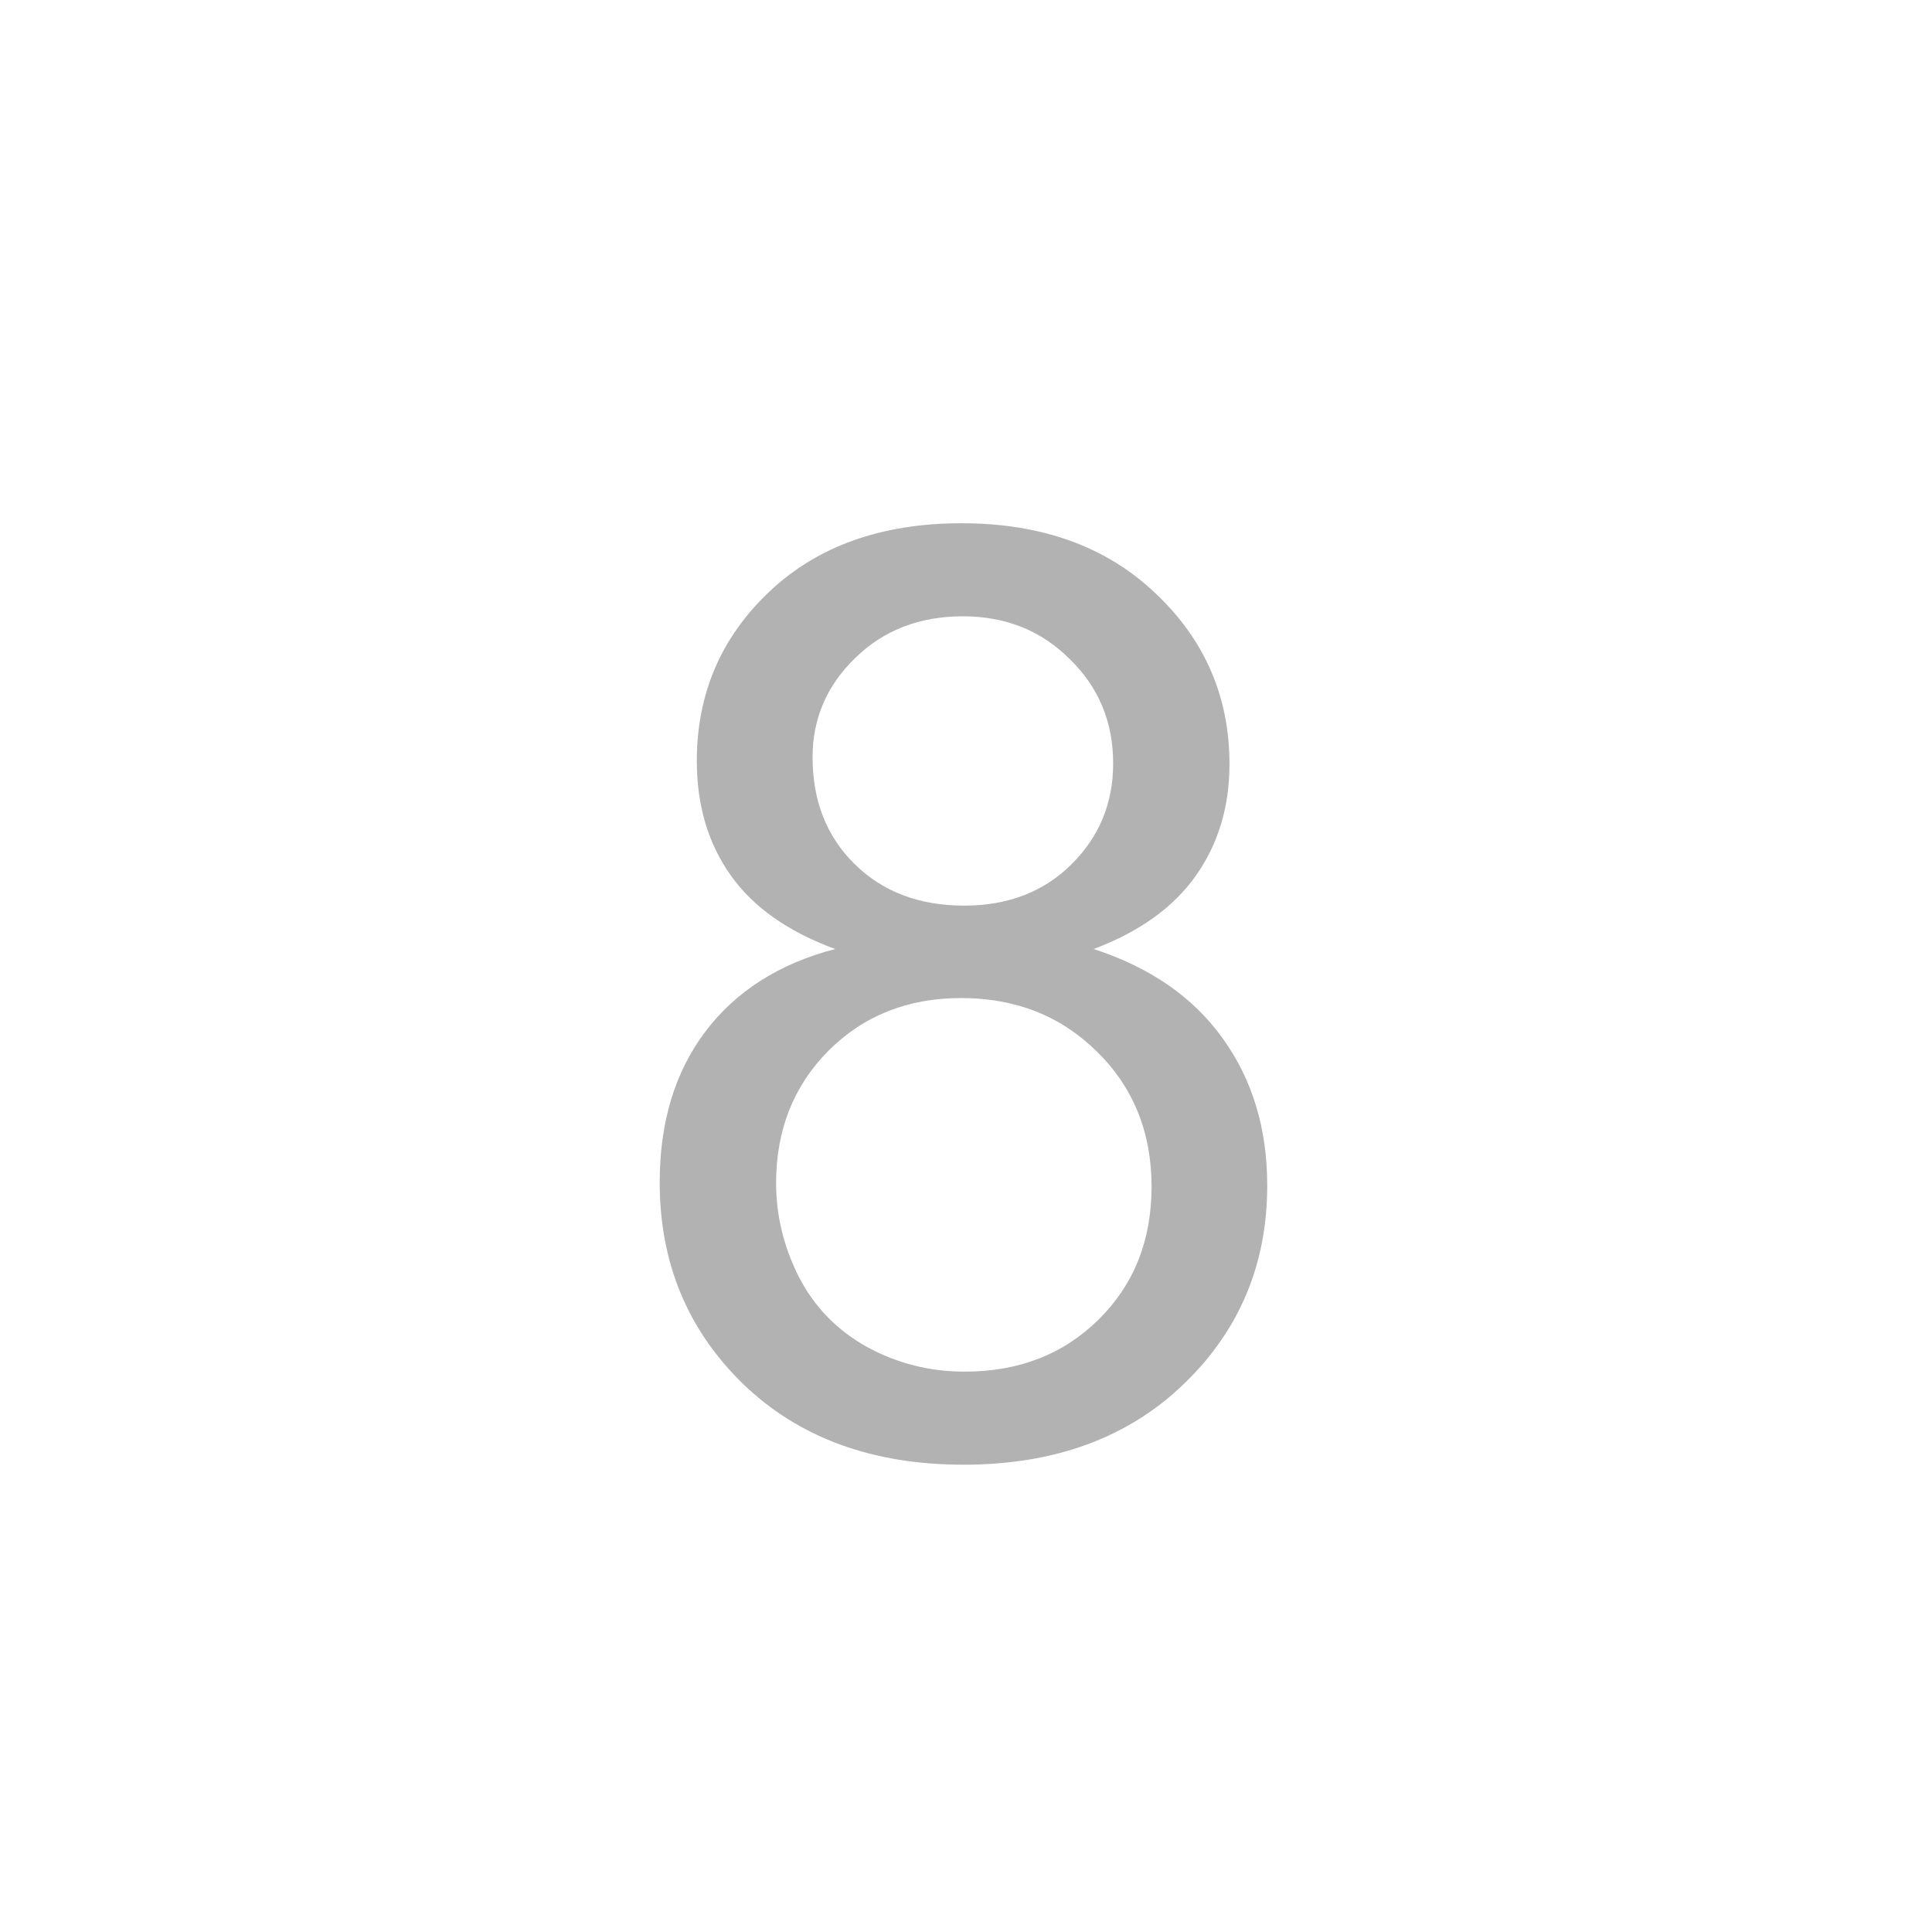 <svg width="24" height="24" viewBox="0 0 24 24" fill="none" xmlns="http://www.w3.org/2000/svg">
<path d="M10.375 11.789C9.792 11.575 9.359 11.271 9.078 10.875C8.797 10.479 8.656 10.005 8.656 9.453C8.656 8.62 8.956 7.919 9.555 7.352C10.154 6.784 10.95 6.5 11.945 6.5C12.945 6.5 13.75 6.792 14.359 7.375C14.969 7.953 15.273 8.659 15.273 9.492C15.273 10.023 15.133 10.487 14.852 10.883C14.575 11.273 14.154 11.575 13.586 11.789C14.289 12.018 14.823 12.388 15.188 12.898C15.557 13.409 15.742 14.018 15.742 14.727C15.742 15.706 15.396 16.529 14.703 17.195C14.01 17.862 13.099 18.195 11.969 18.195C10.838 18.195 9.927 17.862 9.234 17.195C8.542 16.523 8.195 15.688 8.195 14.688C8.195 13.943 8.383 13.32 8.758 12.82C9.138 12.315 9.677 11.971 10.375 11.789ZM10.094 9.406C10.094 9.948 10.268 10.391 10.617 10.734C10.966 11.078 11.419 11.25 11.977 11.25C12.518 11.25 12.961 11.081 13.305 10.742C13.654 10.398 13.828 9.979 13.828 9.484C13.828 8.969 13.648 8.536 13.289 8.188C12.935 7.833 12.492 7.656 11.961 7.656C11.425 7.656 10.979 7.828 10.625 8.172C10.271 8.516 10.094 8.927 10.094 9.406ZM9.641 14.695C9.641 15.096 9.734 15.484 9.922 15.859C10.115 16.234 10.398 16.526 10.773 16.734C11.148 16.938 11.552 17.039 11.984 17.039C12.656 17.039 13.211 16.823 13.648 16.391C14.086 15.958 14.305 15.409 14.305 14.742C14.305 14.065 14.078 13.505 13.625 13.062C13.177 12.62 12.615 12.398 11.938 12.398C11.276 12.398 10.727 12.617 10.289 13.055C9.857 13.492 9.641 14.039 9.641 14.695Z" fill="#B2B2B2"/>
</svg>

